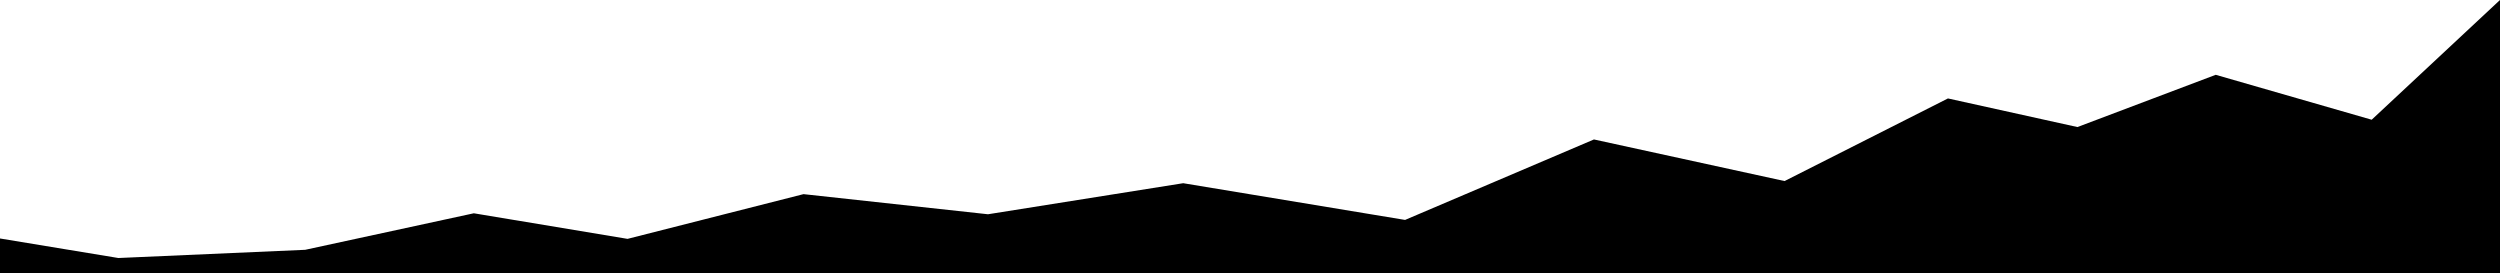 
<svg xmlns="http://www.w3.org/2000/svg" version="1.1" xmlns:xlink="http://www.w3.org/1999/xlink" preserveAspectRatio="none" x="0px" y="0px" width="1280px" height="140px" viewBox="0 0 1280 140">
<defs>
<g id="Layer0_0_FILL">
<path fill="#000000" stroke="none" d="
M 1214.3 61.3
L 1134.45 38.3 1063.65 65.05 997.35 50.4 913.7 92.7 816.1 71.4 719.4 112.6 605.8 93.8 505.85 109.7 411.4 99.4 321.3 122.3 242.6 109.2 156.25 127.9 60.6 132.1 0 122.1 0 140 1280 140 1280 0 1214.3 61.3 Z"/>
</g>
</defs>

<g transform="matrix( 1, 0, 0, 1, 0,0) ">
<use xlink:href="#Layer0_0_FILL"/>
</g>
</svg>
